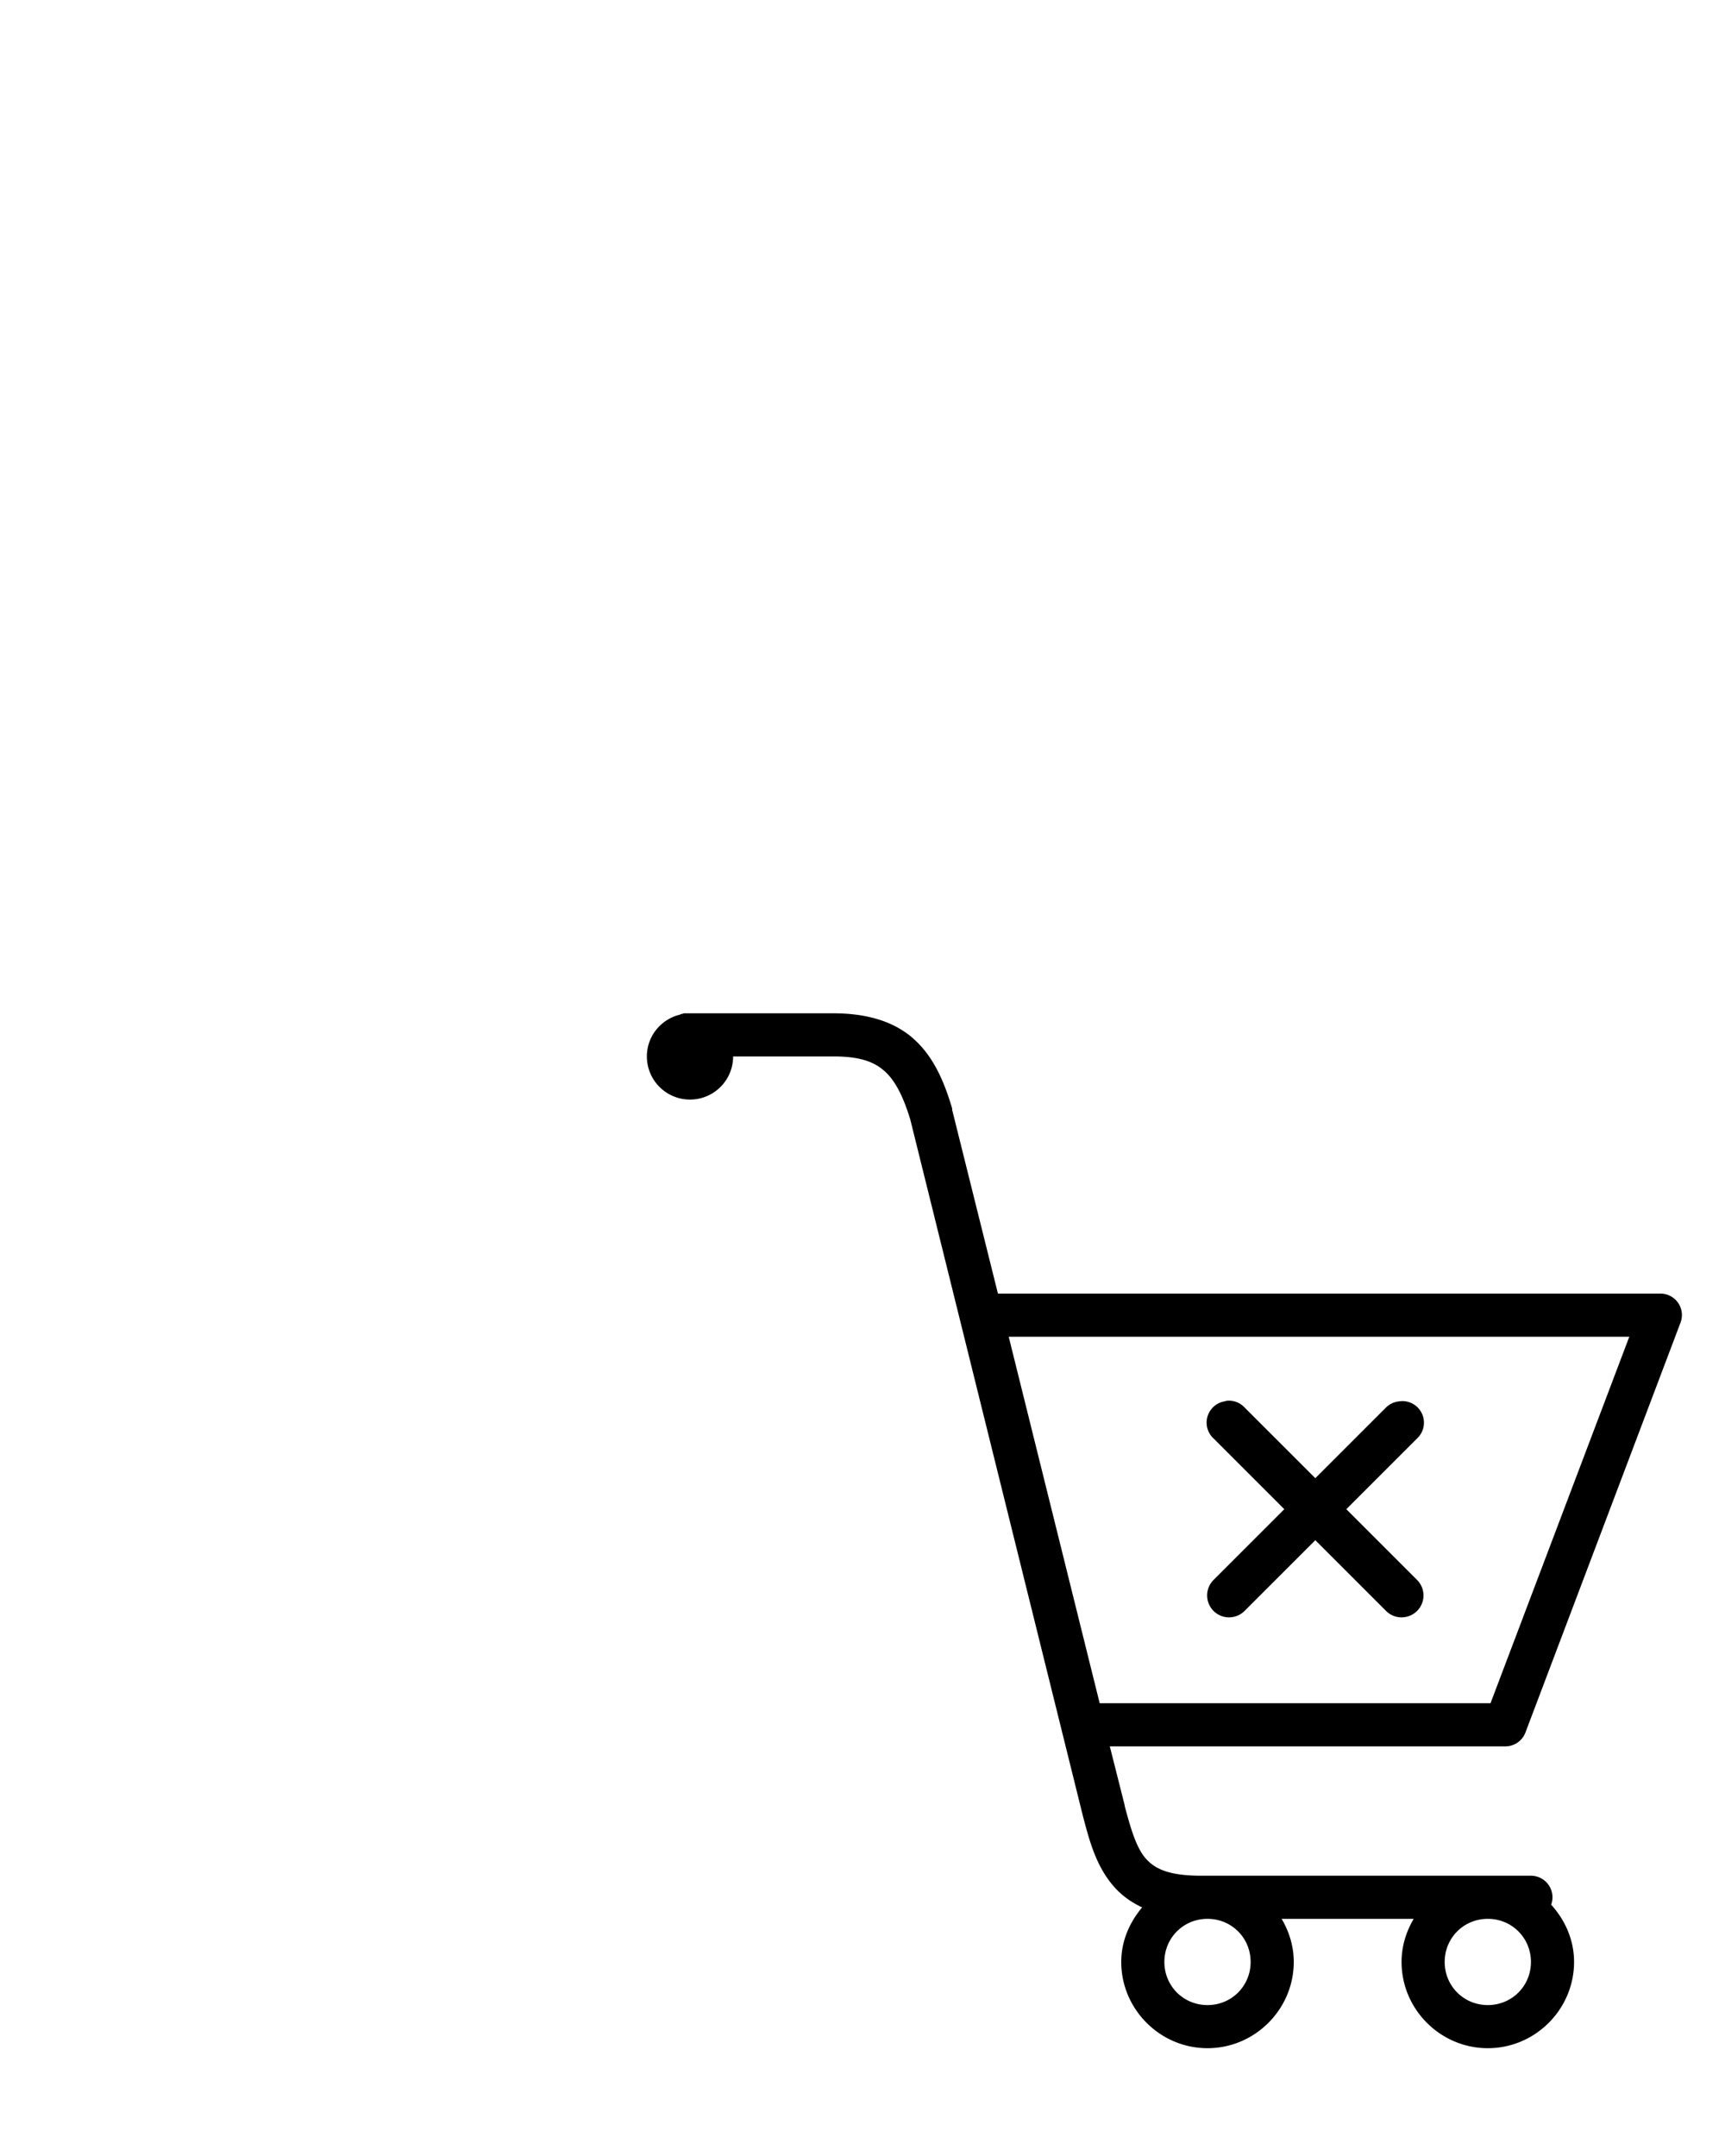 <?xml version="1.0"?>
<svg xmlns="http://www.w3.org/2000/svg" height="250" width="200" viewBox="-30 -20 80 50">
    <path style="text-indent:0;text-align:start;line-height:normal;text-transform:none;block-progression:tb;-inkscape-font-specification:Bitstream Vera Sans" d="M 1.719 2 A 1.004 1.004 0 0 0 1.625 2.031 C 1.615 2.033 1.604 2.029 1.594 2.031 A 1.004 1.004 0 0 0 1.531 2.062 C 0.654 2.274 0 3.058 0 4 C 0 5.105 0.895 6 2 6 C 3.105 6 4 5.105 4 4 L 8.656 4 C 9.903 4 10.55 4.256 11.031 4.688 C 11.505 5.112 11.886 5.834 12.219 6.938 L 20.219 39.219 C 20.521 40.365 20.822 41.542 21.656 42.5 C 22.004 42.899 22.441 43.223 22.969 43.469 C 22.384 44.165 22 45.027 22 46 C 22 48.197 23.803 50 26 50 C 28.197 50 30 48.197 30 46 C 30 45.268 29.786 44.593 29.438 44 L 35.562 44 C 35.214 44.593 35 45.268 35 46 C 35 48.197 36.803 50 39 50 C 41.197 50 43 48.197 43 46 C 43 44.972 42.582 44.055 41.938 43.344 A 1 1 0 0 0 41 42 L 25.719 42 C 24.178 42 23.547 41.672 23.125 41.188 C 22.708 40.708 22.451 39.866 22.156 38.75 L 22.156 38.719 L 21.469 36 L 39.812 36 A 0.994 0.994 0 0 0 40.75 35.344 L 47.938 16.344 A 0.994 0.994 0 0 0 47 15 L 16.281 15 L 14.156 6.469 A 0.994 0.994 0 0 0 14.156 6.406 C 13.774 5.118 13.279 3.998 12.375 3.188 C 11.471 2.377 10.205 2 8.656 2 L 2 2 A 0.994 0.994 0 0 0 1.906 2 A 1.001 1.001 0 0 0 1.812 2 A 1.004 1.004 0 0 0 1.719 2 z M 16.781 17 L 45.562 17 L 39.125 34 L 21 34 L 16.781 17 z M 26.906 19.969 A 1 1 0 0 0 26.781 20 A 1 1 0 0 0 26.281 21.719 L 29.562 25 L 26.281 28.281 A 1.016 1.016 0 1 0 27.719 29.719 L 31 26.438 L 34.281 29.719 A 1.016 1.016 0 1 0 35.719 28.281 L 32.438 25 L 35.719 21.719 A 1 1 0 0 0 34.875 20 A 1 1 0 0 0 34.281 20.281 L 31 23.562 L 27.719 20.281 A 1 1 0 0 0 26.906 19.969 z M 26 44 C 27.116 44 28 44.884 28 46 C 28 47.116 27.116 48 26 48 C 24.884 48 24 47.116 24 46 C 24 44.884 24.884 44 26 44 z M 39 44 C 40.116 44 41 44.884 41 46 C 41 47.116 40.116 48 39 48 C 37.884 48 37 47.116 37 46 C 37 44.884 37.884 44 39 44 z"/>
</svg>
